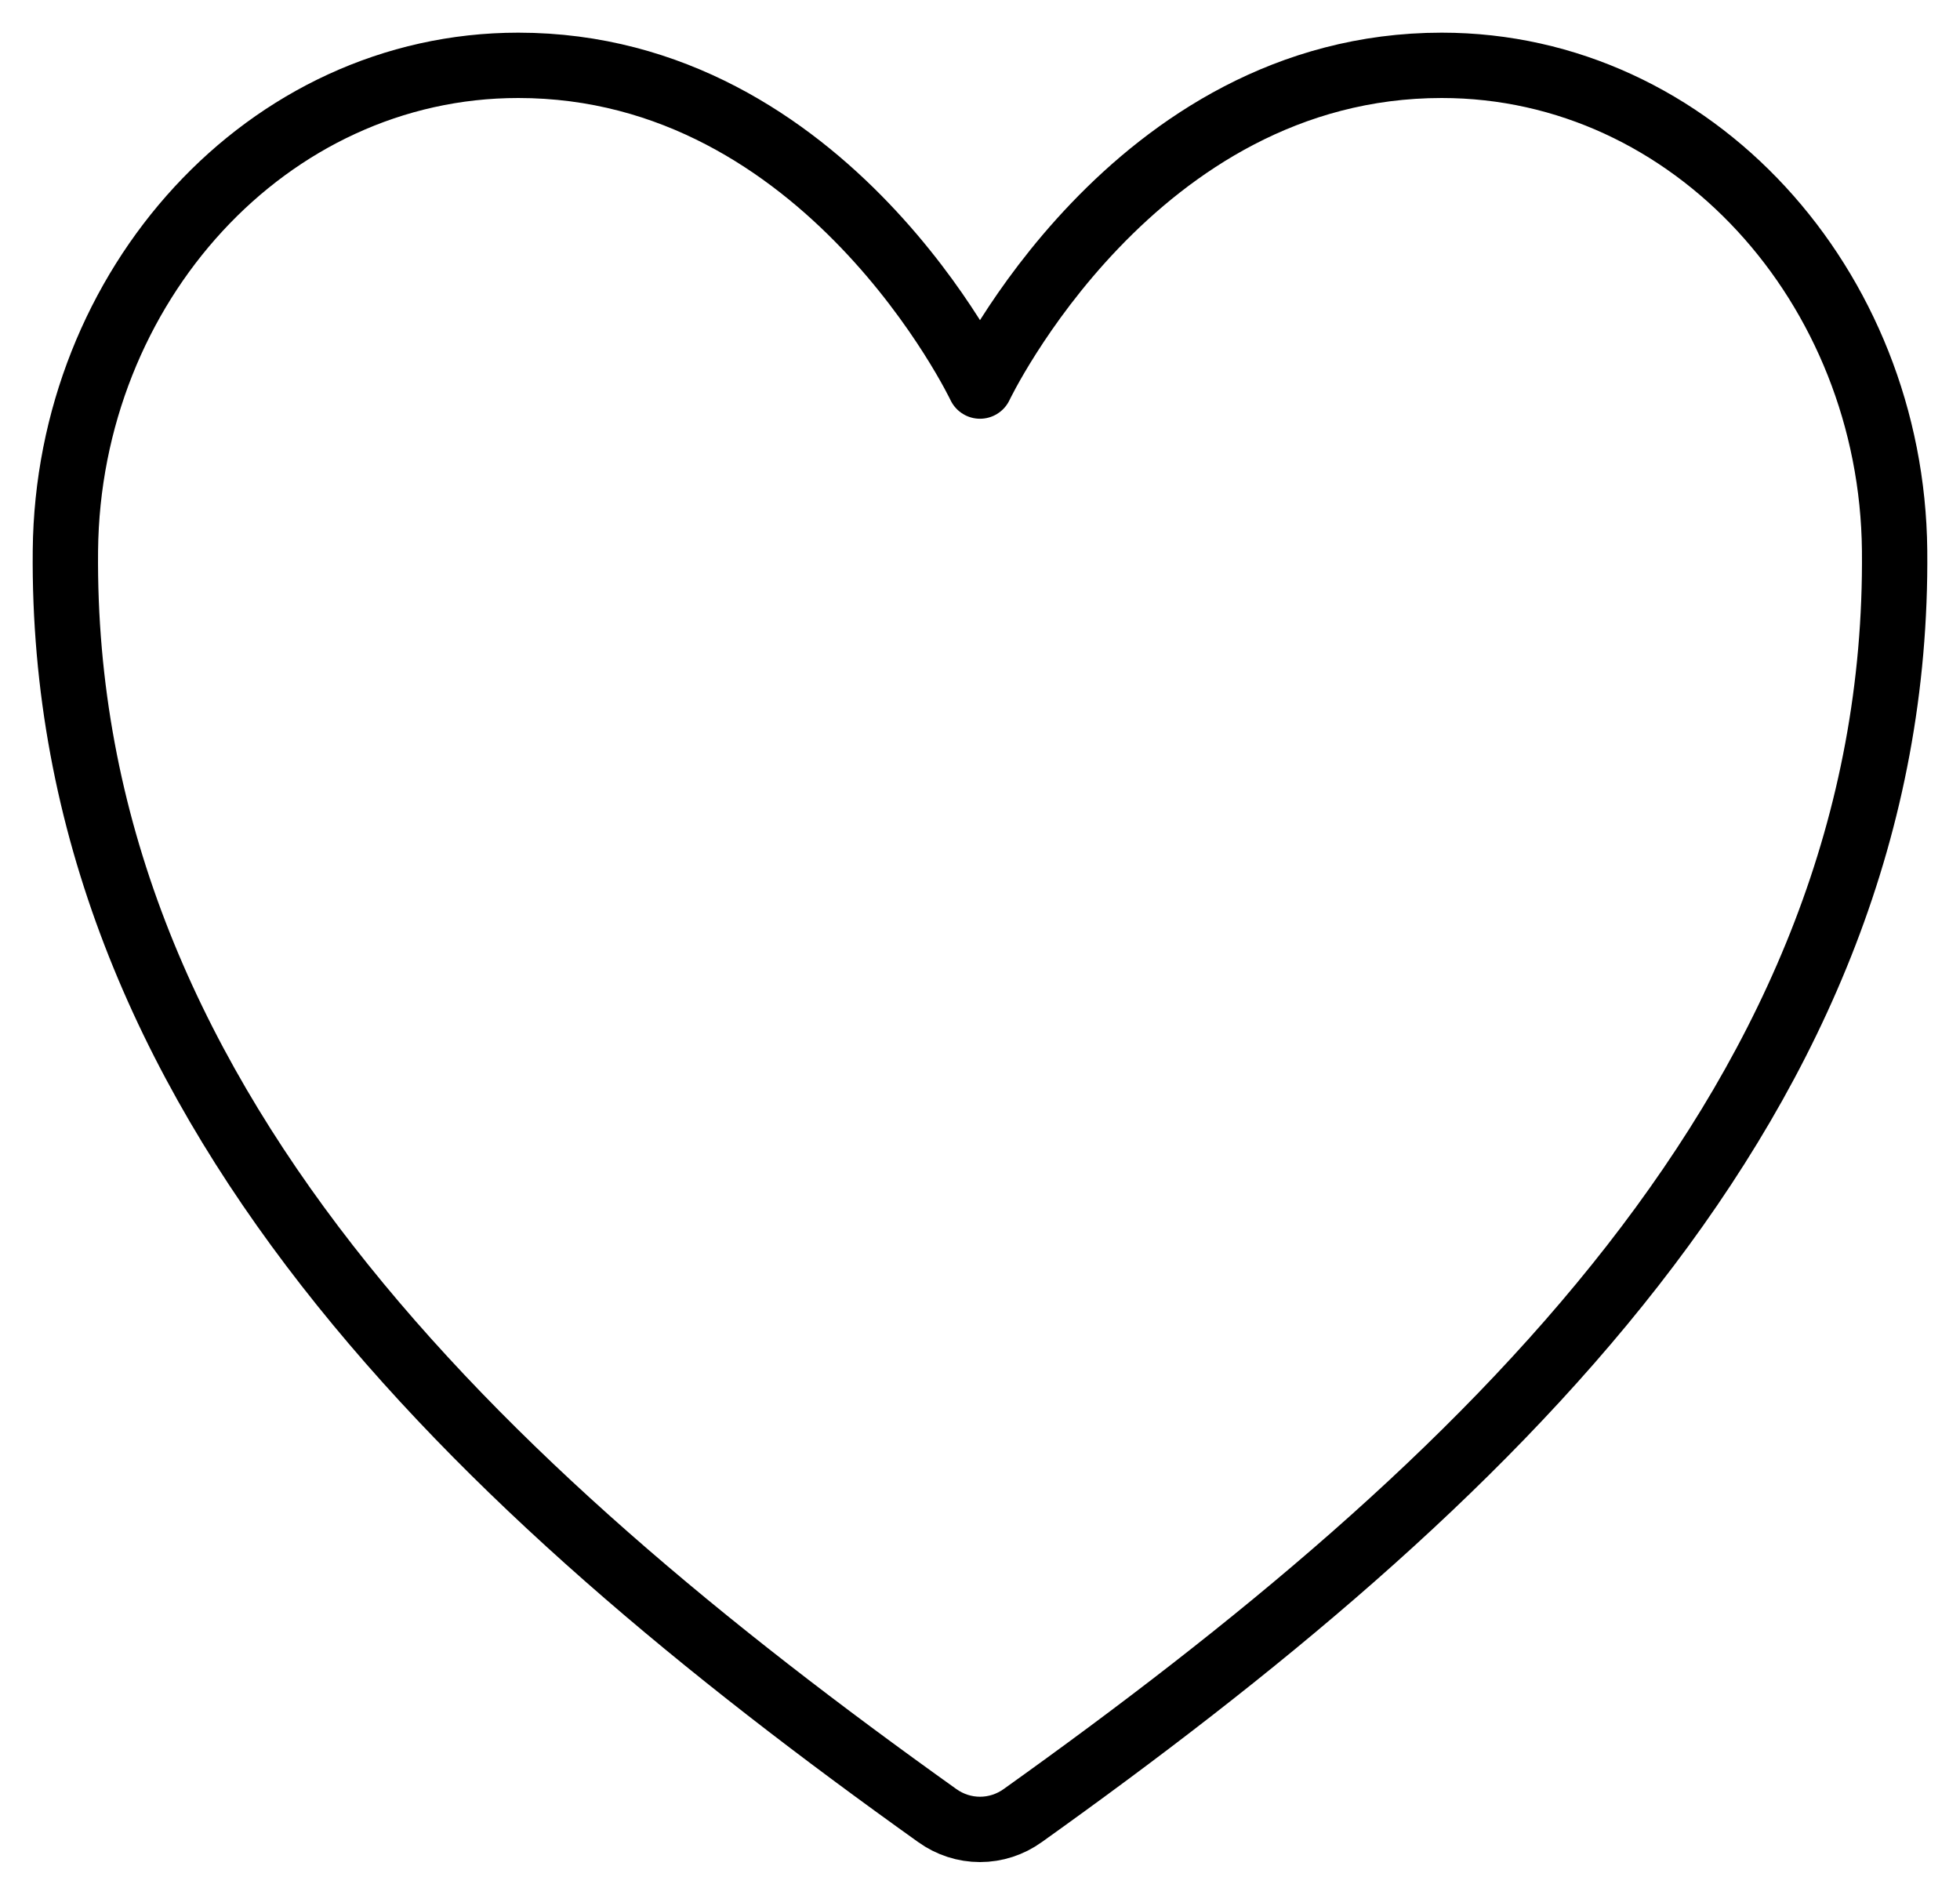 <svg width="30" height="29" viewBox="0 0 30 29" fill="none" xmlns="http://www.w3.org/2000/svg">
<path d="M22.067 1C17.333 1 15 5.909 15 5.909C15 5.909 12.667 1 7.933 1C4.086 1 1.04 4.386 1.001 8.426C0.921 16.812 7.324 22.776 14.344 27.787C14.537 27.926 14.766 28 15 28C15.234 28 15.463 27.926 15.656 27.787C22.675 22.776 29.079 16.812 28.999 8.426C28.96 4.386 25.914 1 22.067 1Z" stroke="black" stroke-linecap="round" stroke-linejoin="round"/>
</svg>
